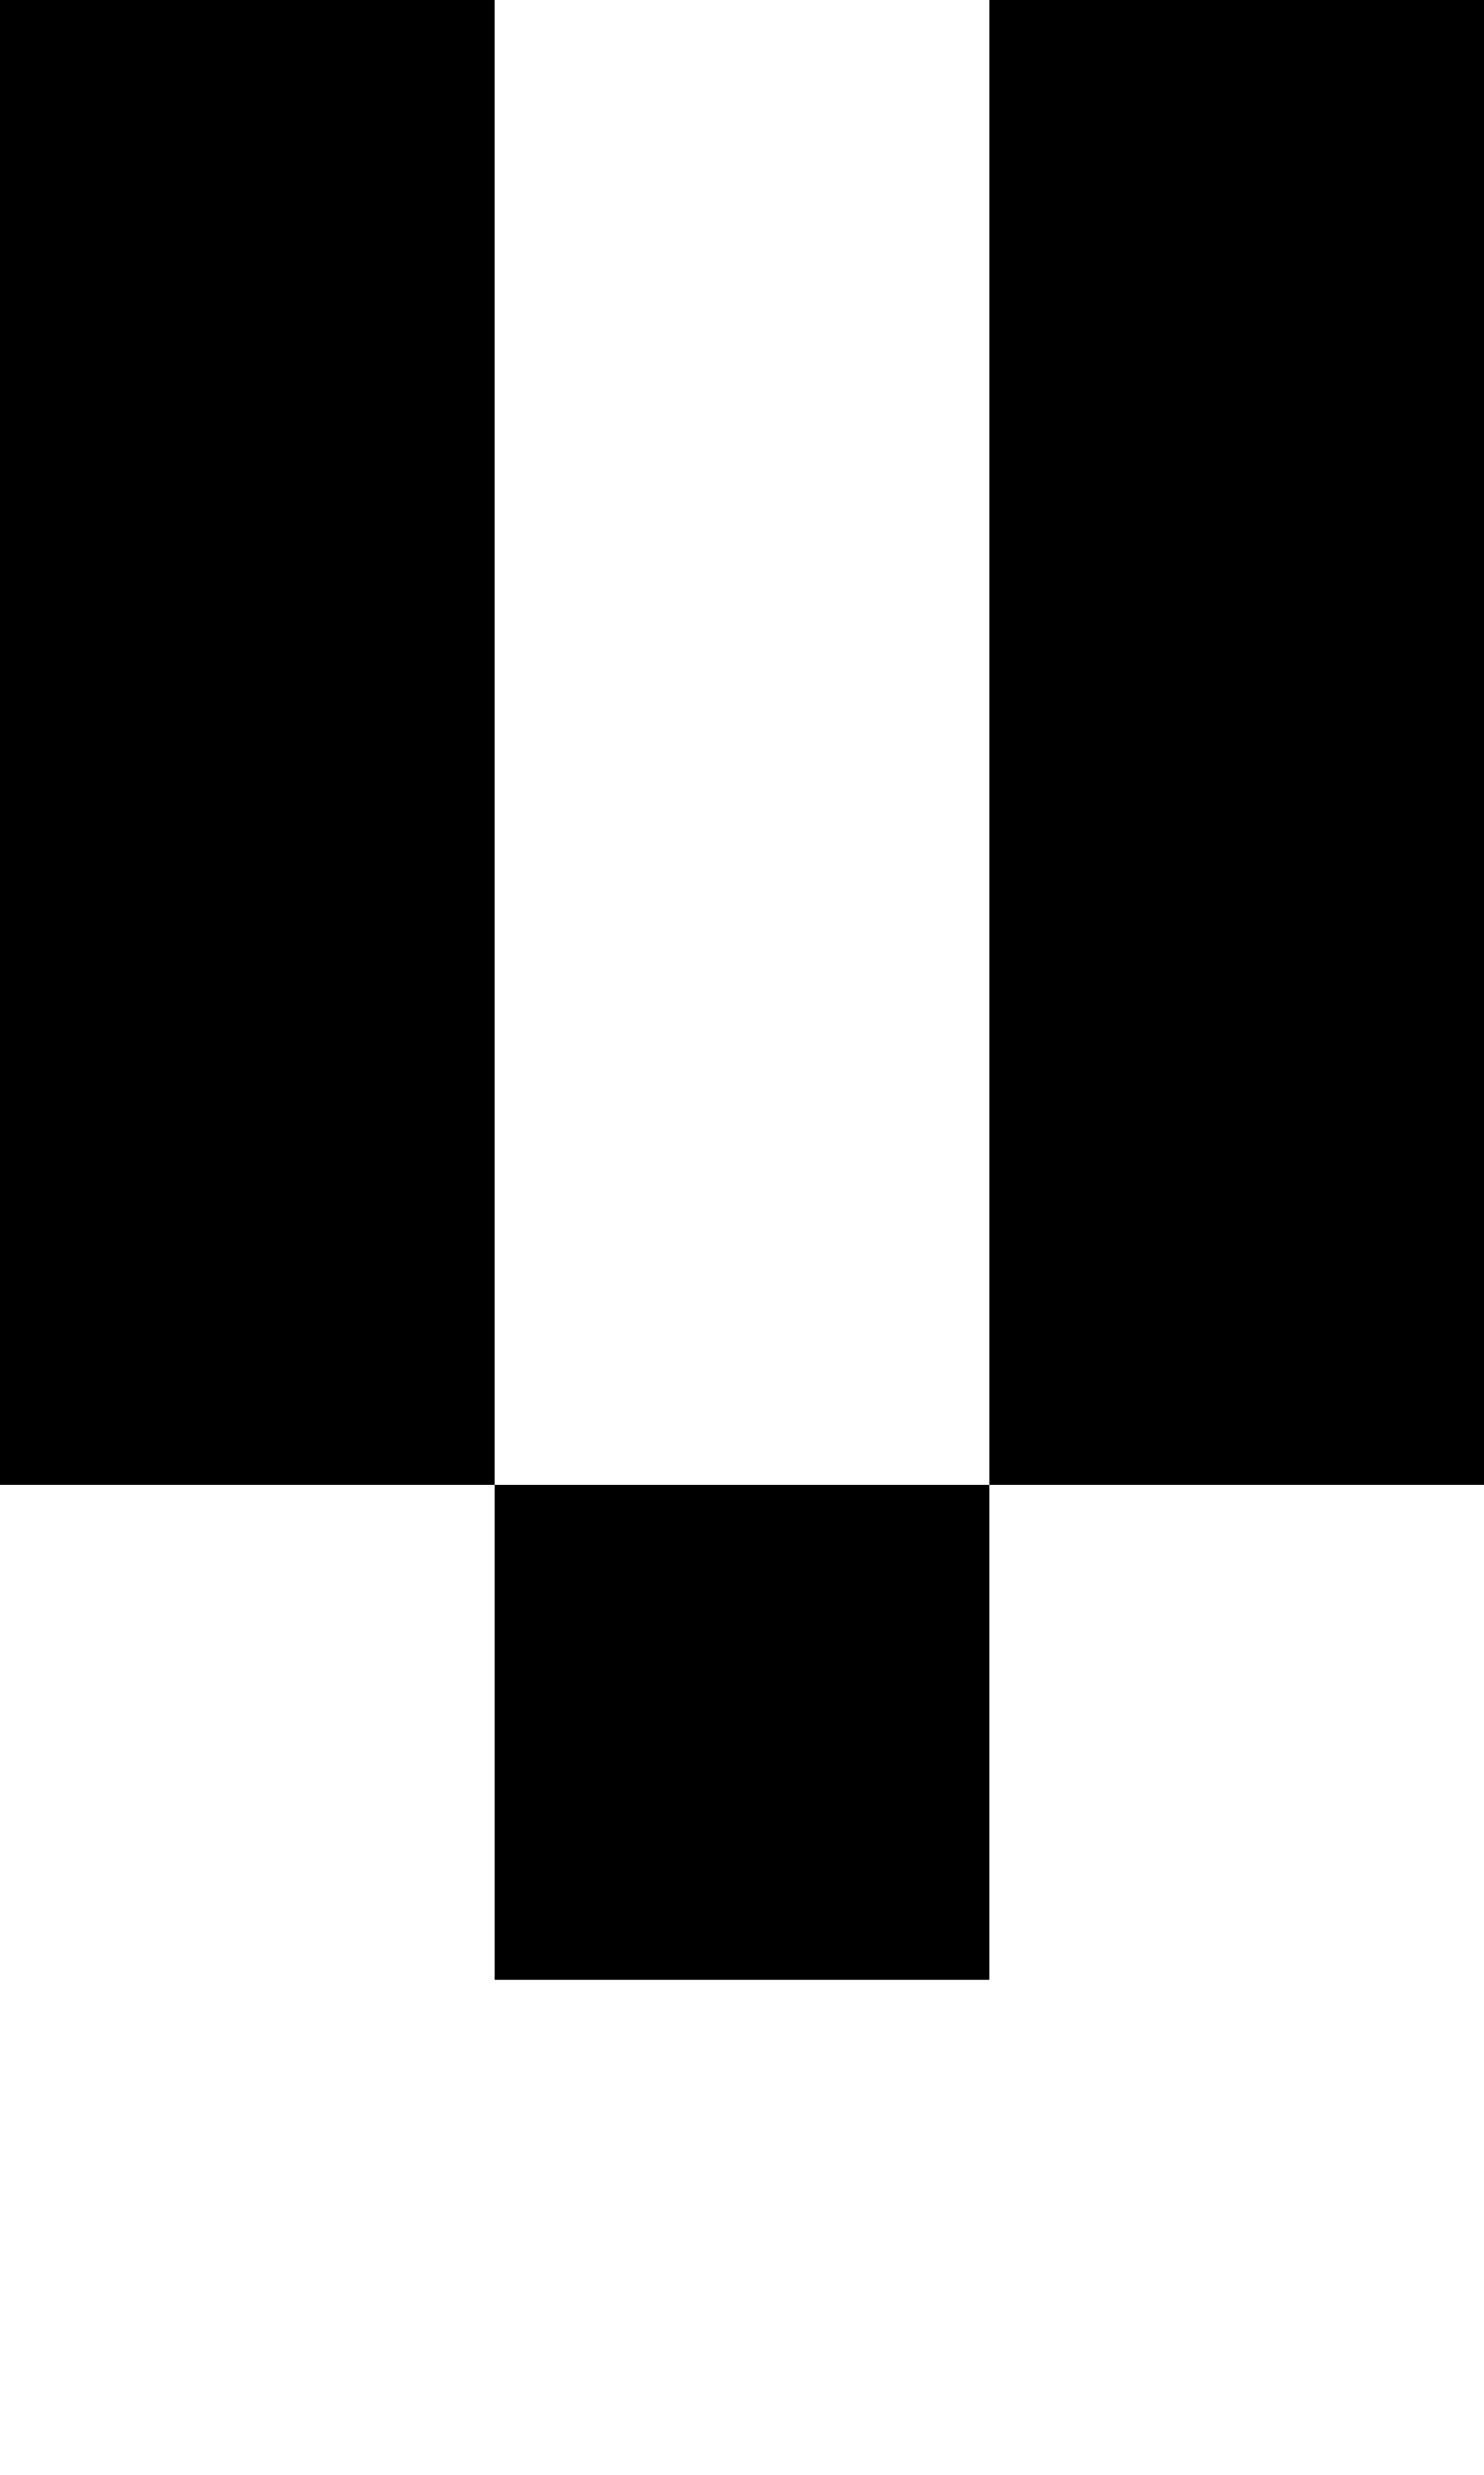 <?xml version="1.0" encoding="UTF-8"?>
<svg id="Layer_1" data-name="Layer 1" xmlns="http://www.w3.org/2000/svg" viewBox="0 0 3 5">
  <polygon points="1 2 1 1 1 0 0 0 0 1 0 2 0 3 1 3 1 2"/>
  <polygon points="3 2 3 1 3 0 2 0 2 1 2 2 2 3 3 3 3 2"/>
  <rect x="1" y="3" width="1" height="1"/>
</svg>